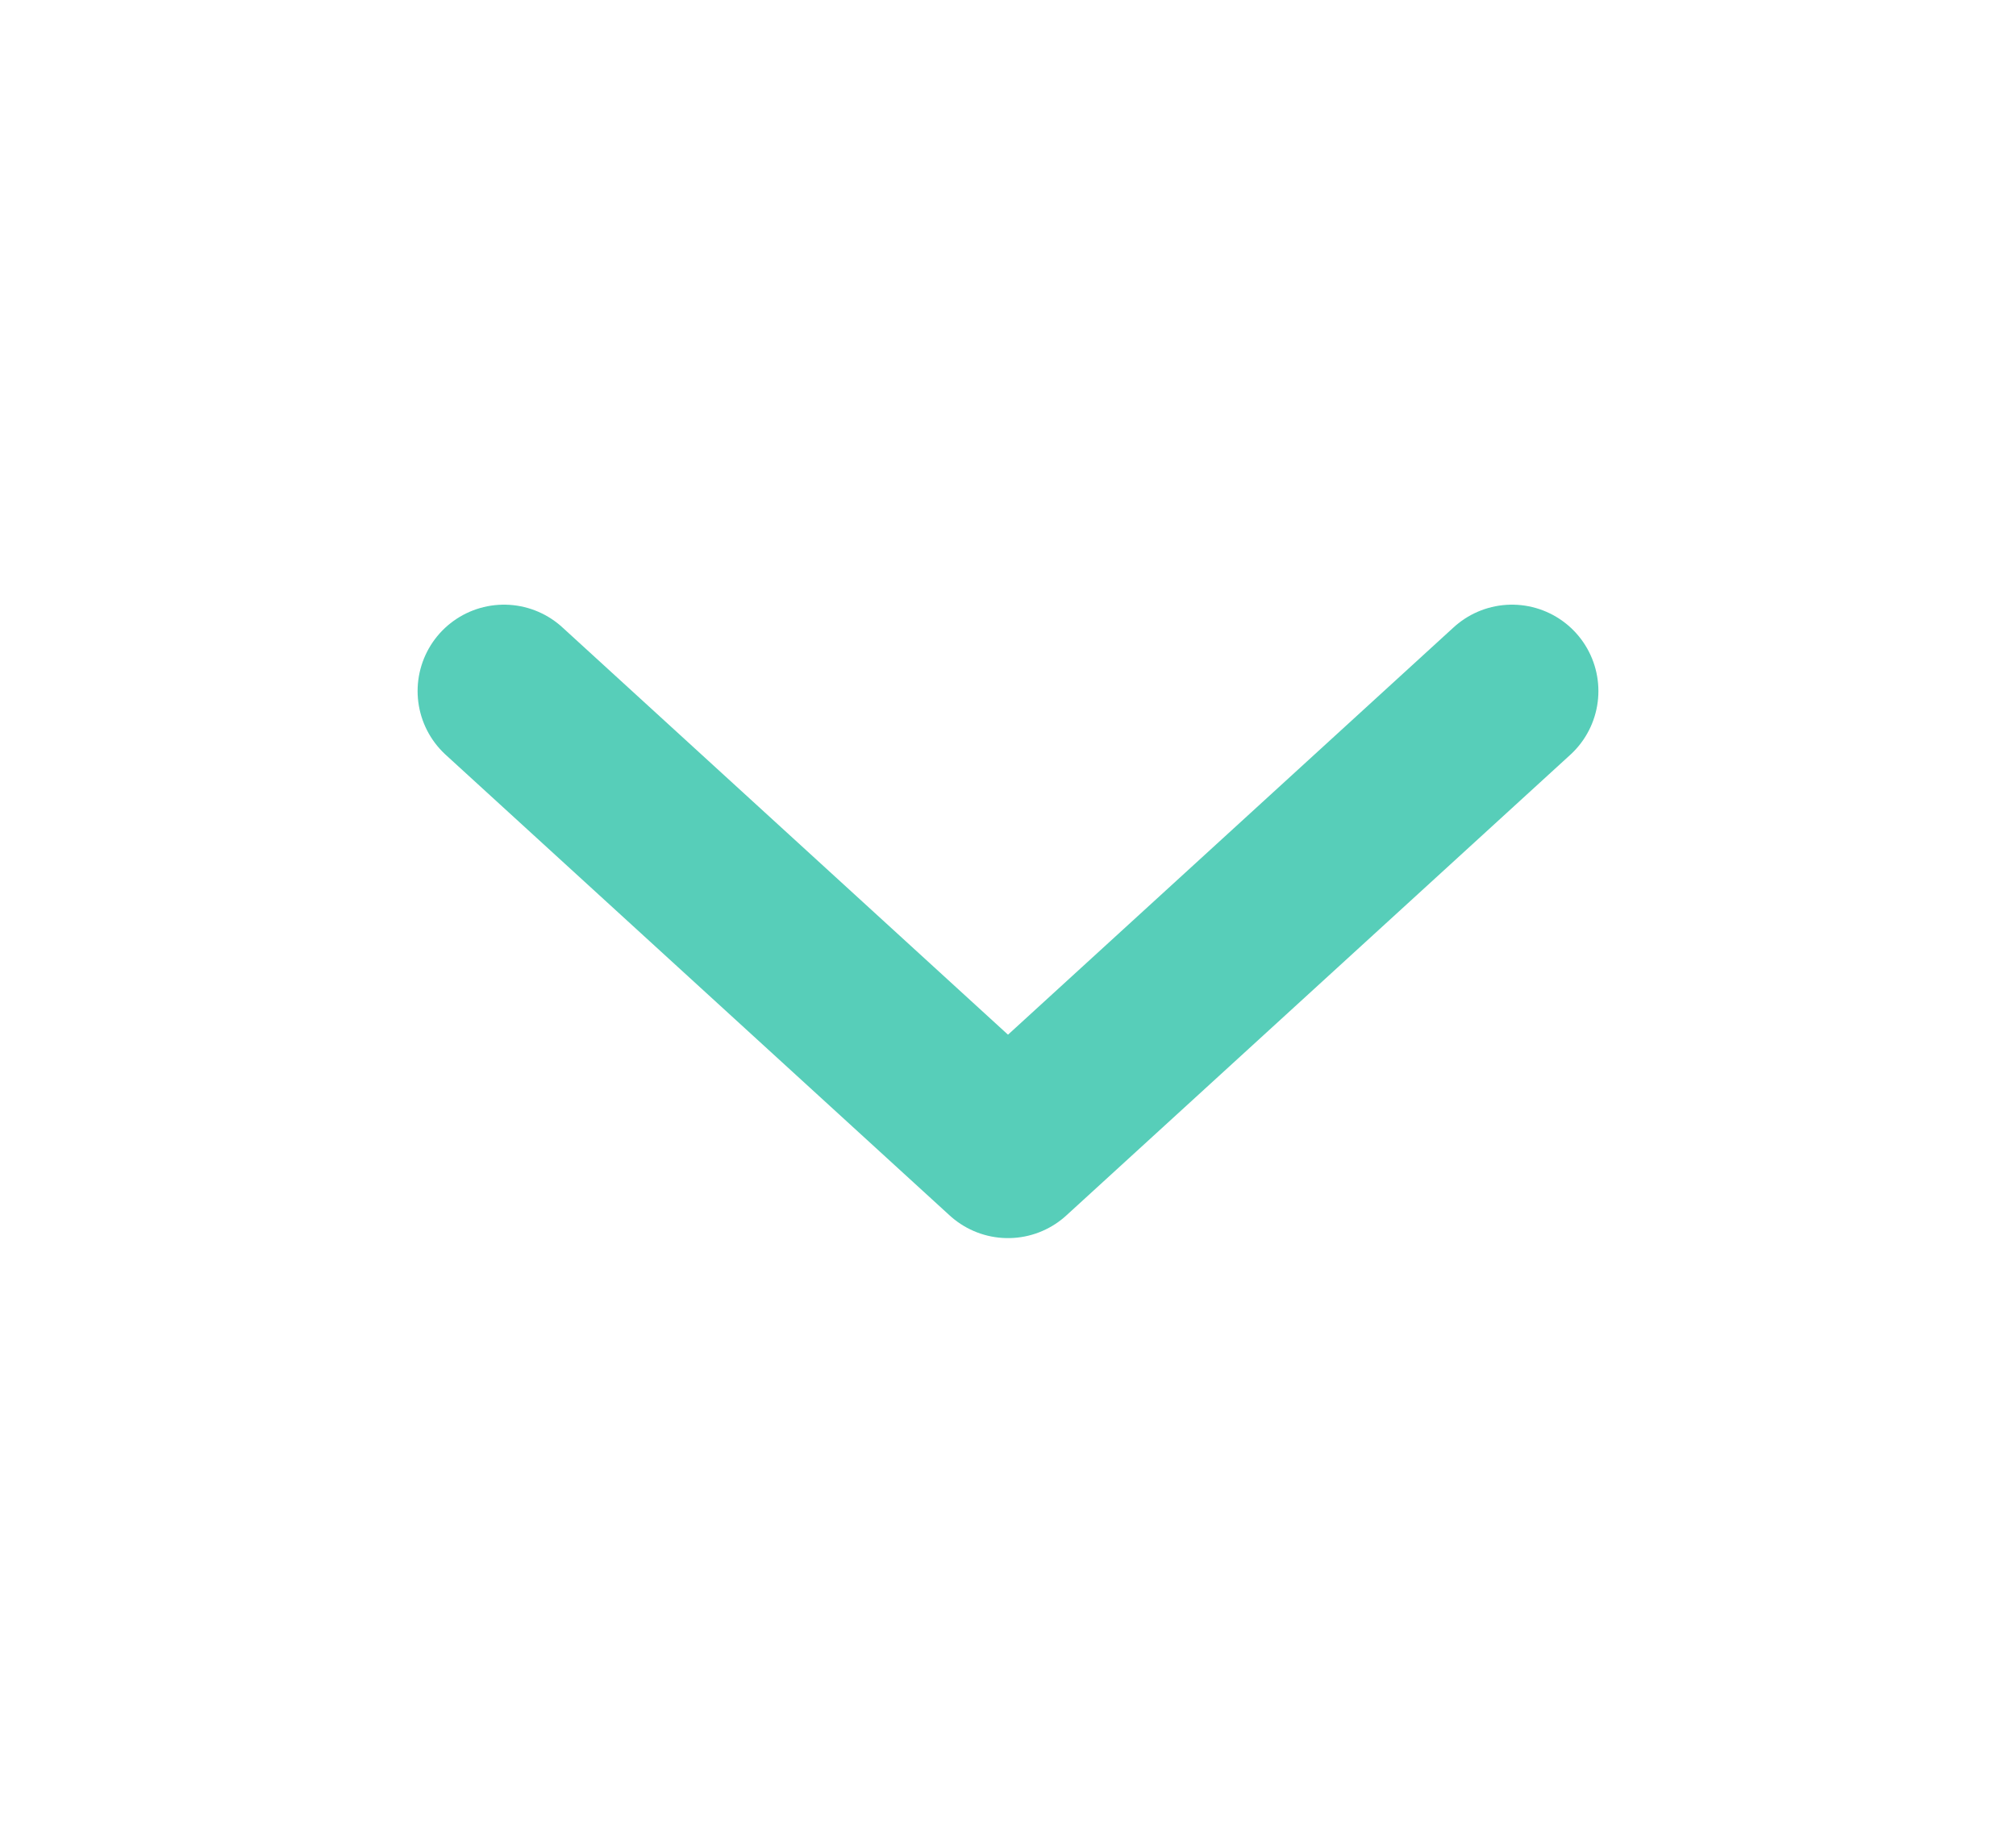 <svg width="35" height="32" viewBox="0 0 35 32" fill="none" xmlns="http://www.w3.org/2000/svg">
<path d="M26.25 12L17.5 20L8.75 12" stroke="#57CEB9" stroke-width="3" stroke-linecap="round" stroke-linejoin="round"/>
</svg>
